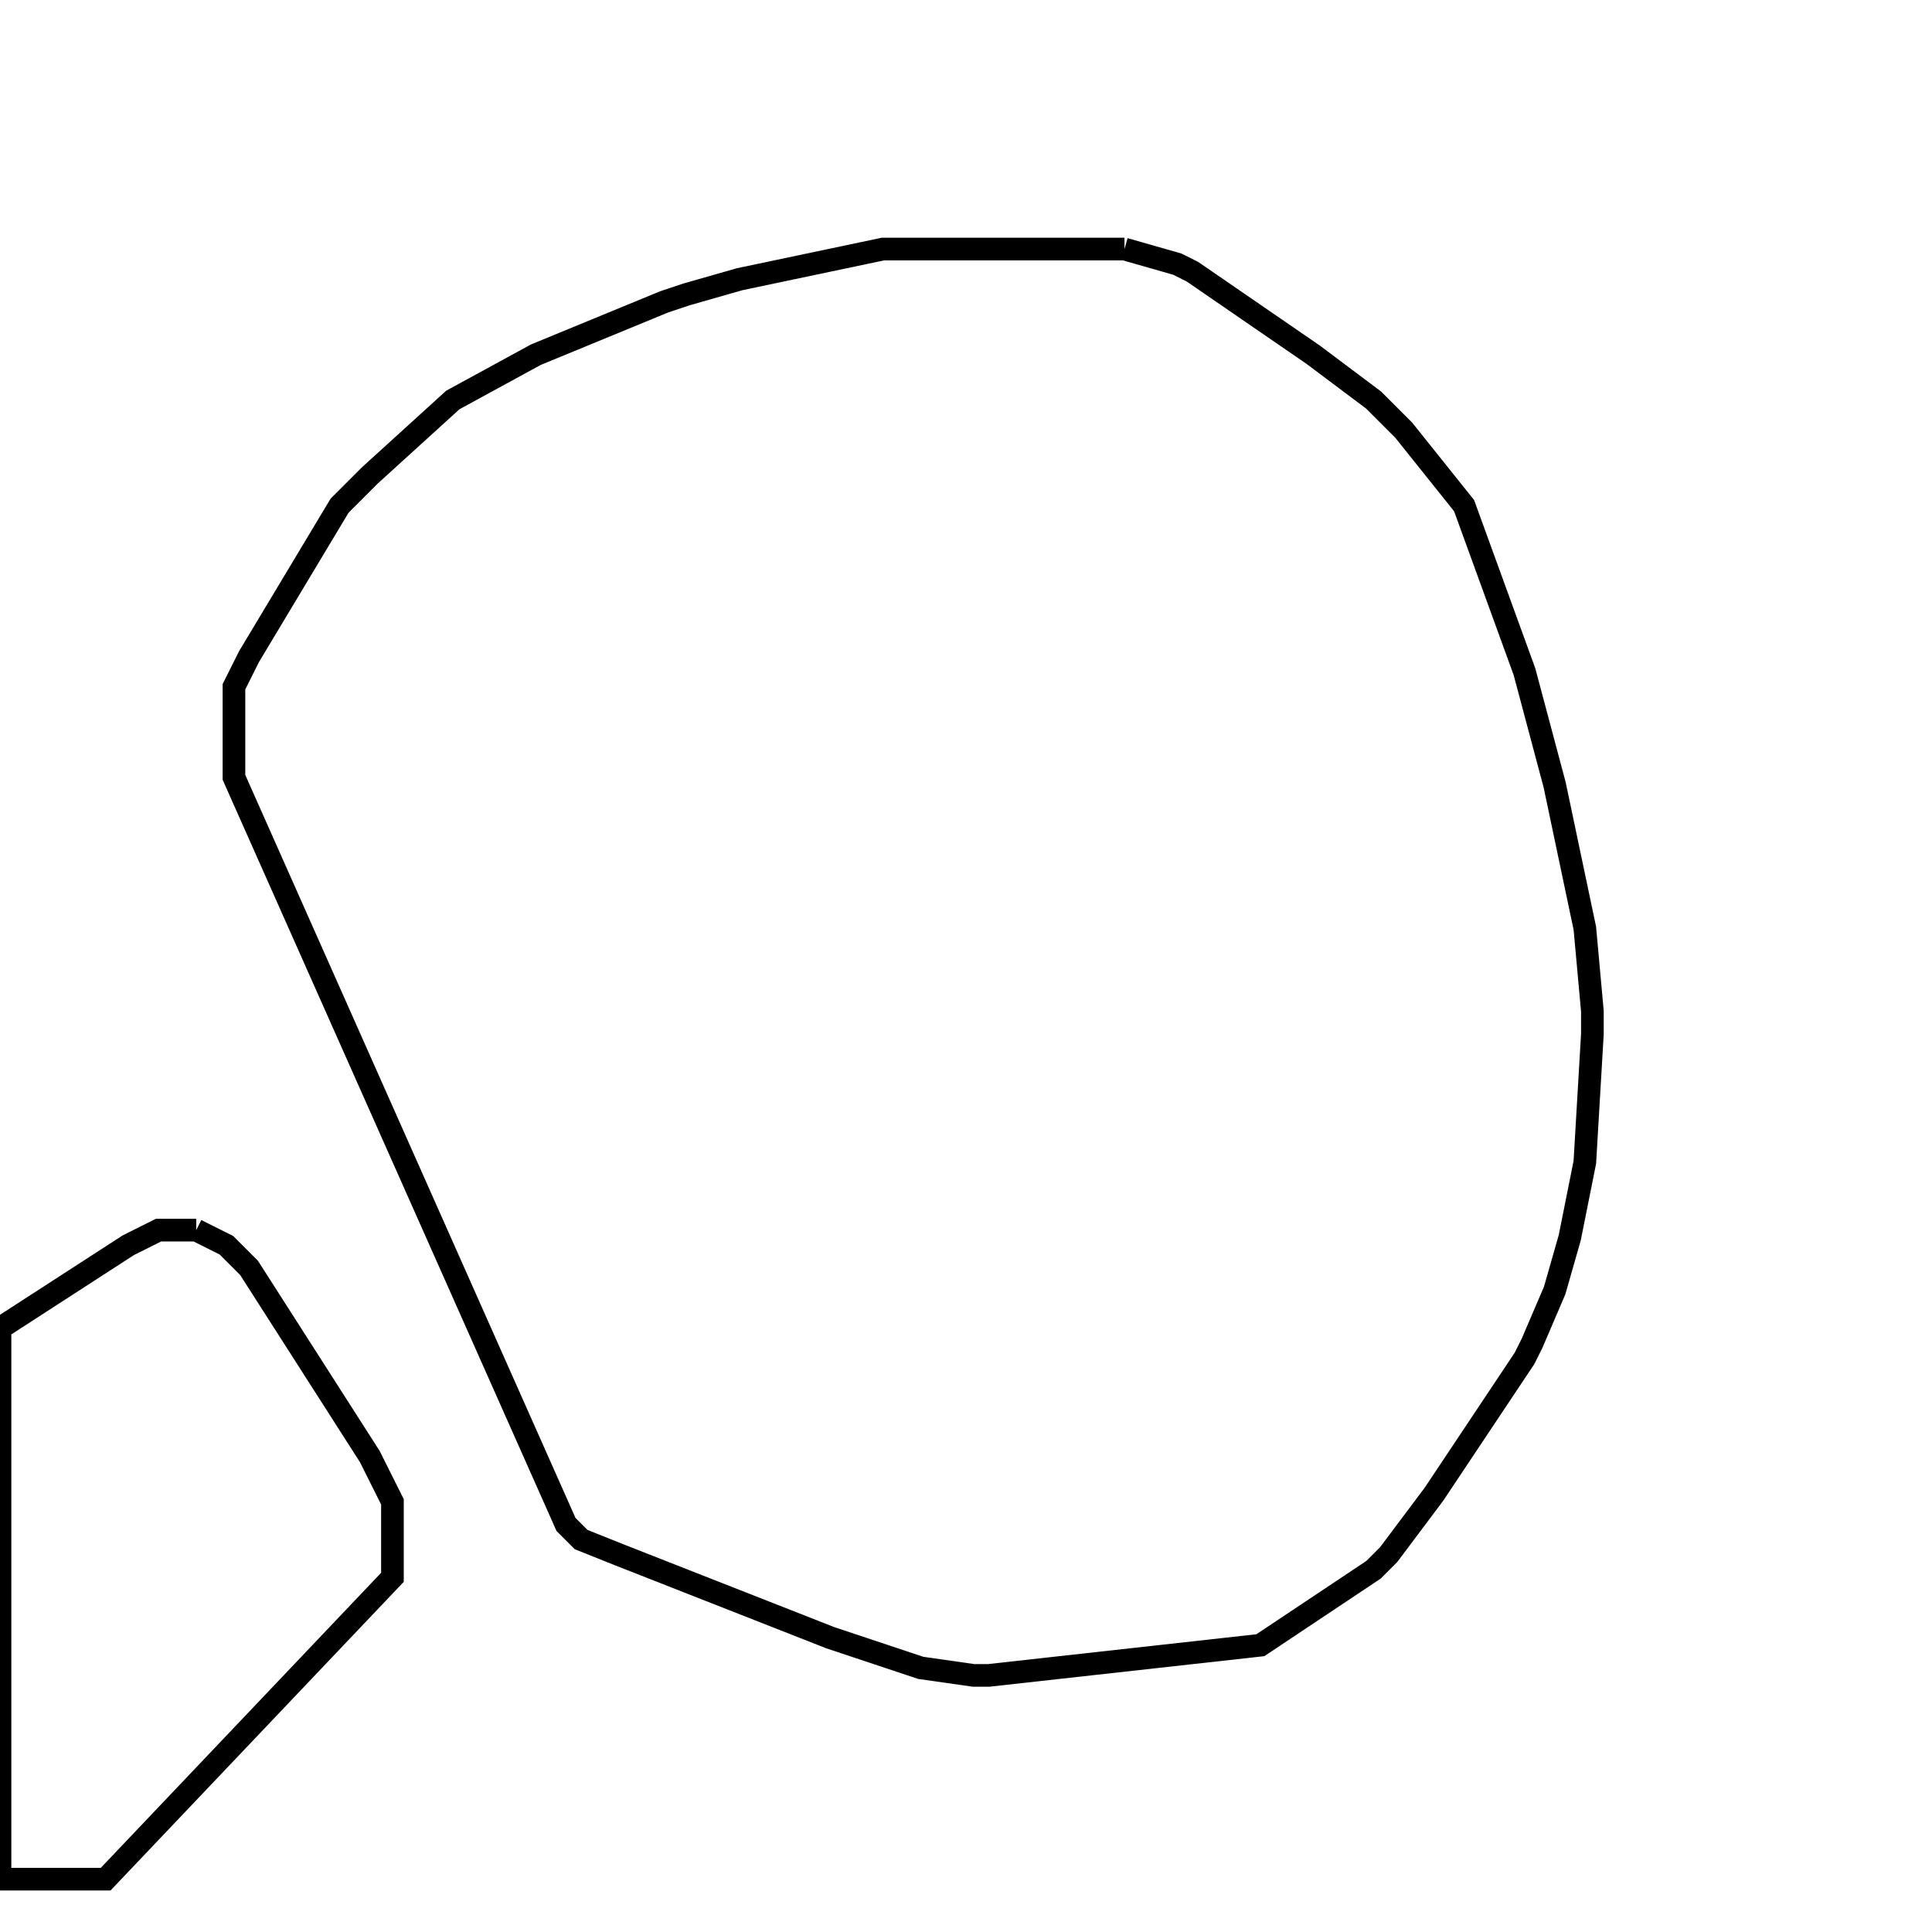 <svg width="256" height="256" xmlns="http://www.w3.org/2000/svg" fill-opacity="0" stroke="black" stroke-width="3" ><path d="M149 33 156 35 158 36 174 47 182 53 186 57 194 67 202 89 206 104 210 123 211 134 211 137 210 154 208 164 206 171 203 178 202 180 190 198 184 206 182 208 167 218 131 222 129 222 122 221 110 217 82 206 77 204 75 202 31 103 31 91 33 87 45 67 49 63 60 53 71 47 88 40 91 39 98 37 117 33 149 33 "/><path d="M26 163 30 165 33 168 49 193 52 199 52 209 14 249 0 249 0 176 17 165 21 163 26 163 "/></svg>